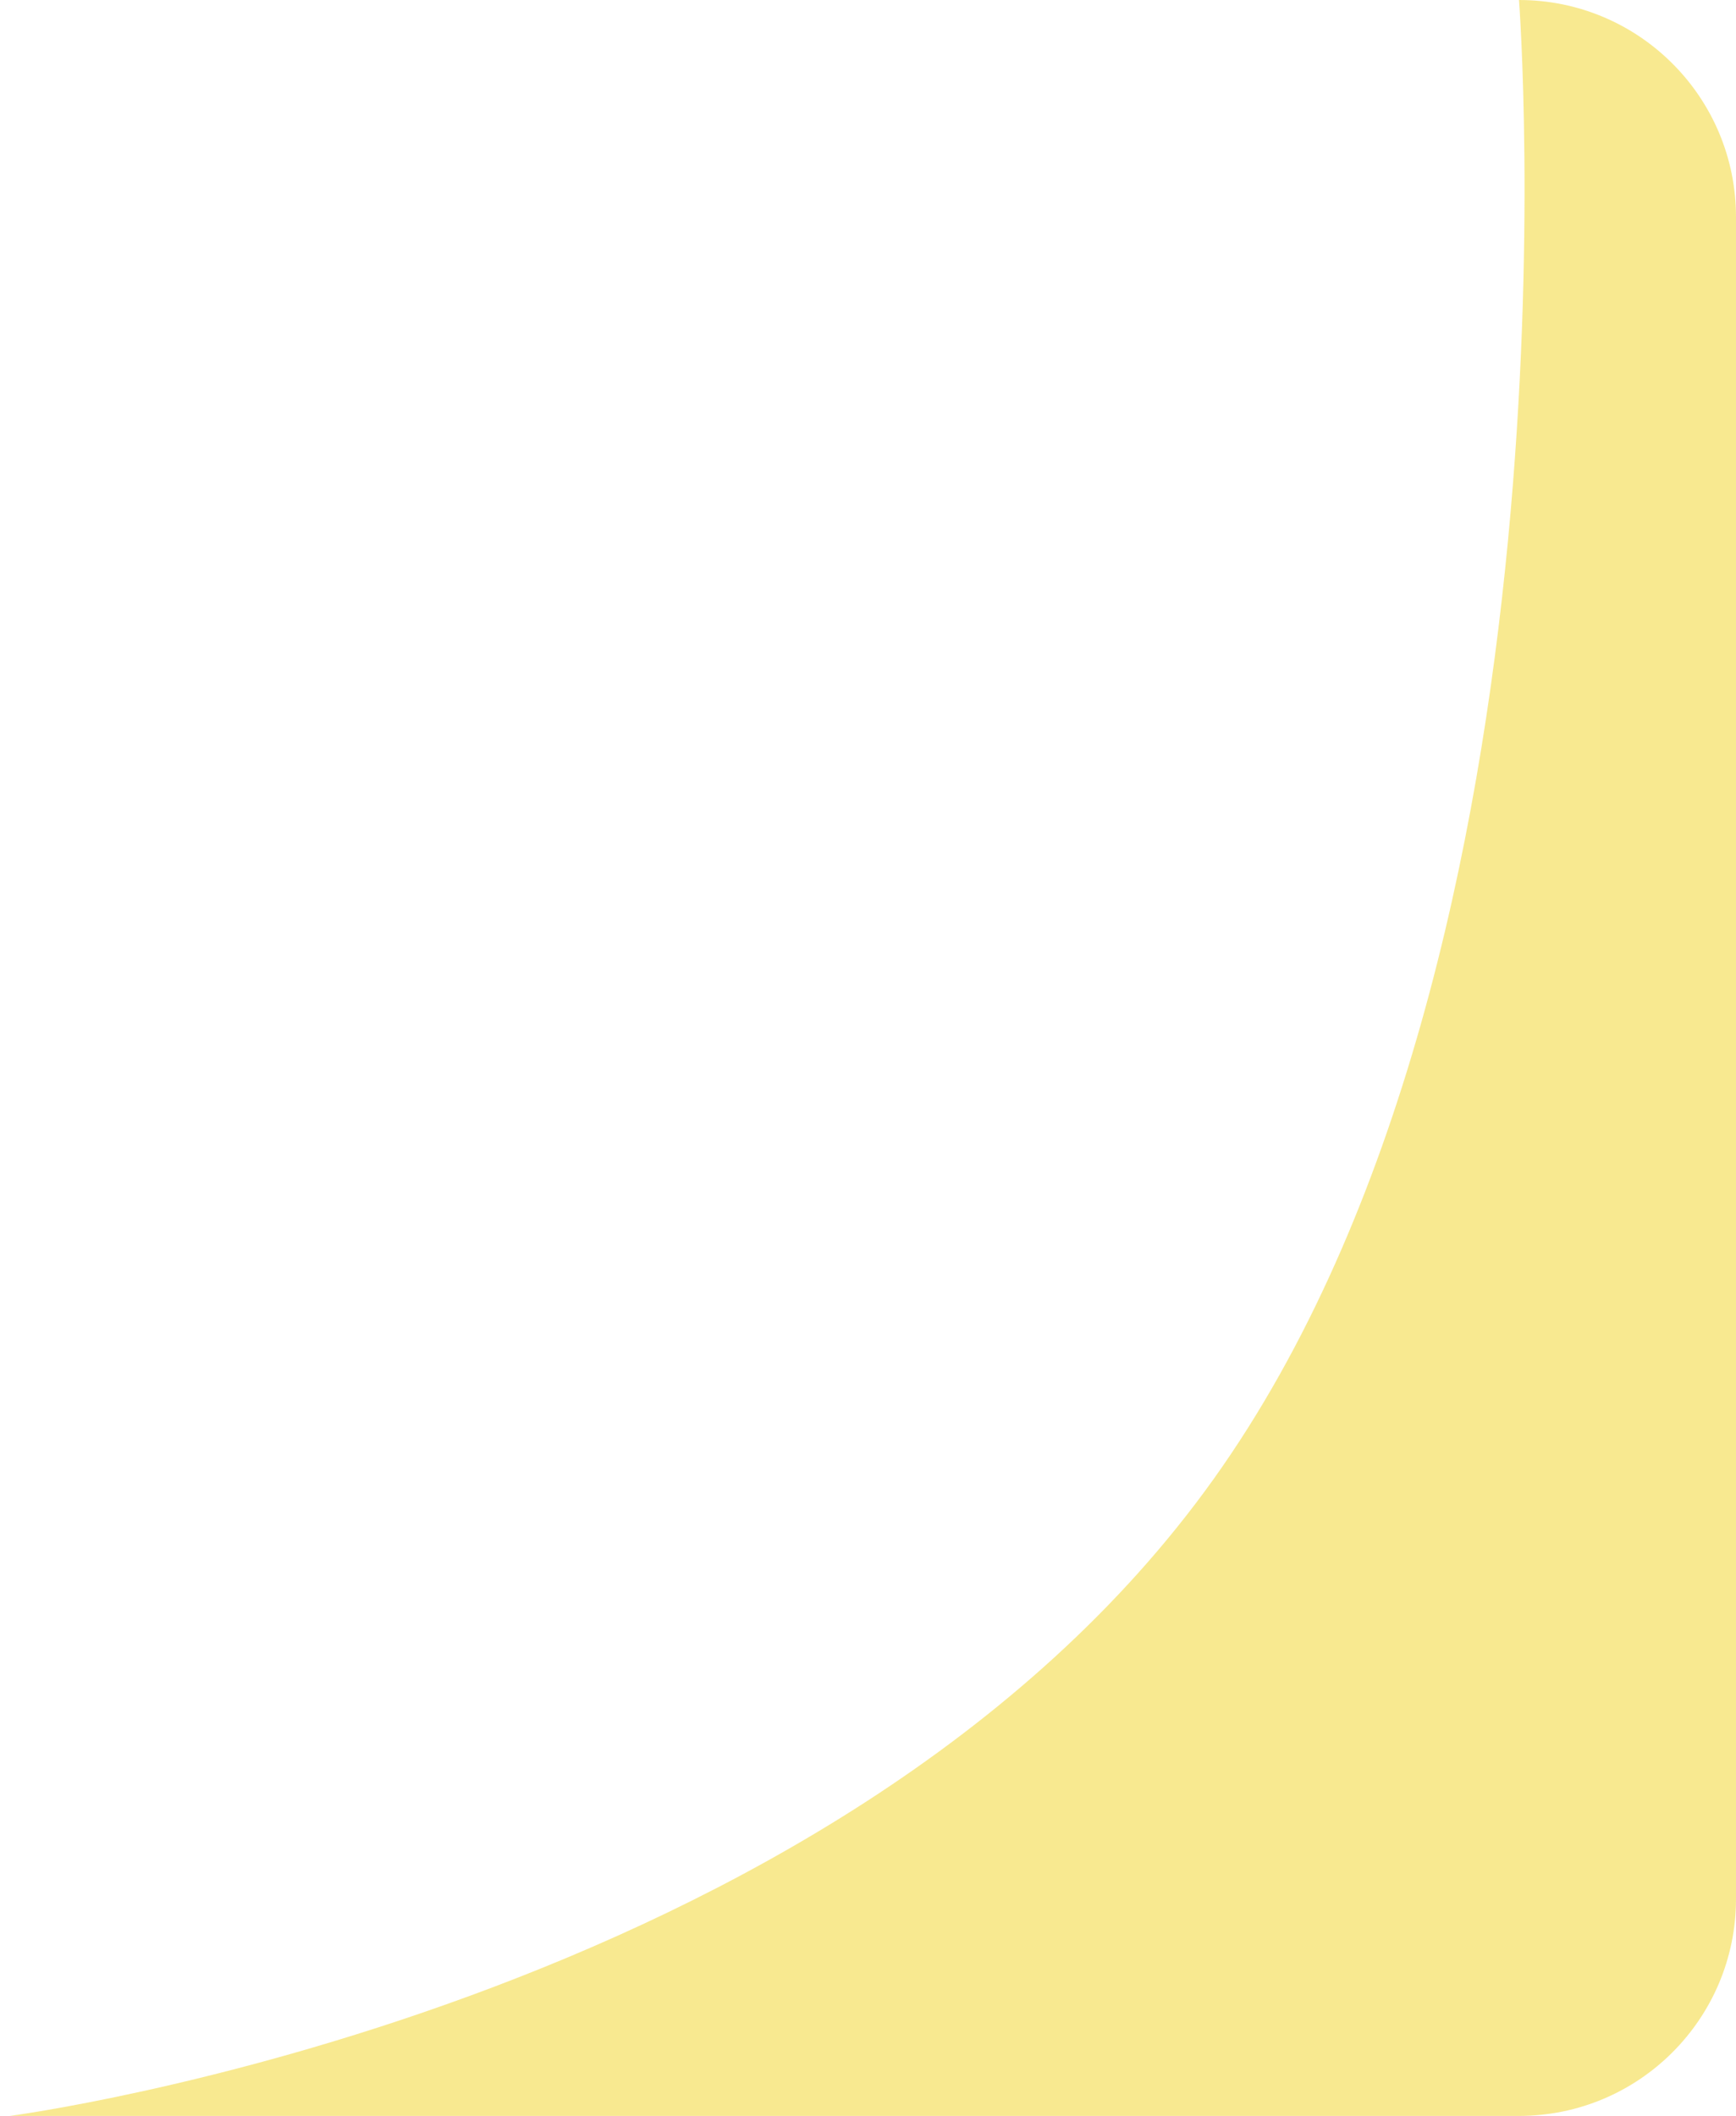 <svg width="64" height="78" viewBox="0 0 64 78" fill="none" xmlns="http://www.w3.org/2000/svg">
<path opacity="0.51" d="M44.754 54.506C58.663 35.006 56 0 56 0C60.419 0 64 3.582 64 8V70C64 74.418 60.419 78 56 78H0.365C0.365 78 30.845 74.006 44.754 54.506Z" fill="#F1D427"/>
</svg>
